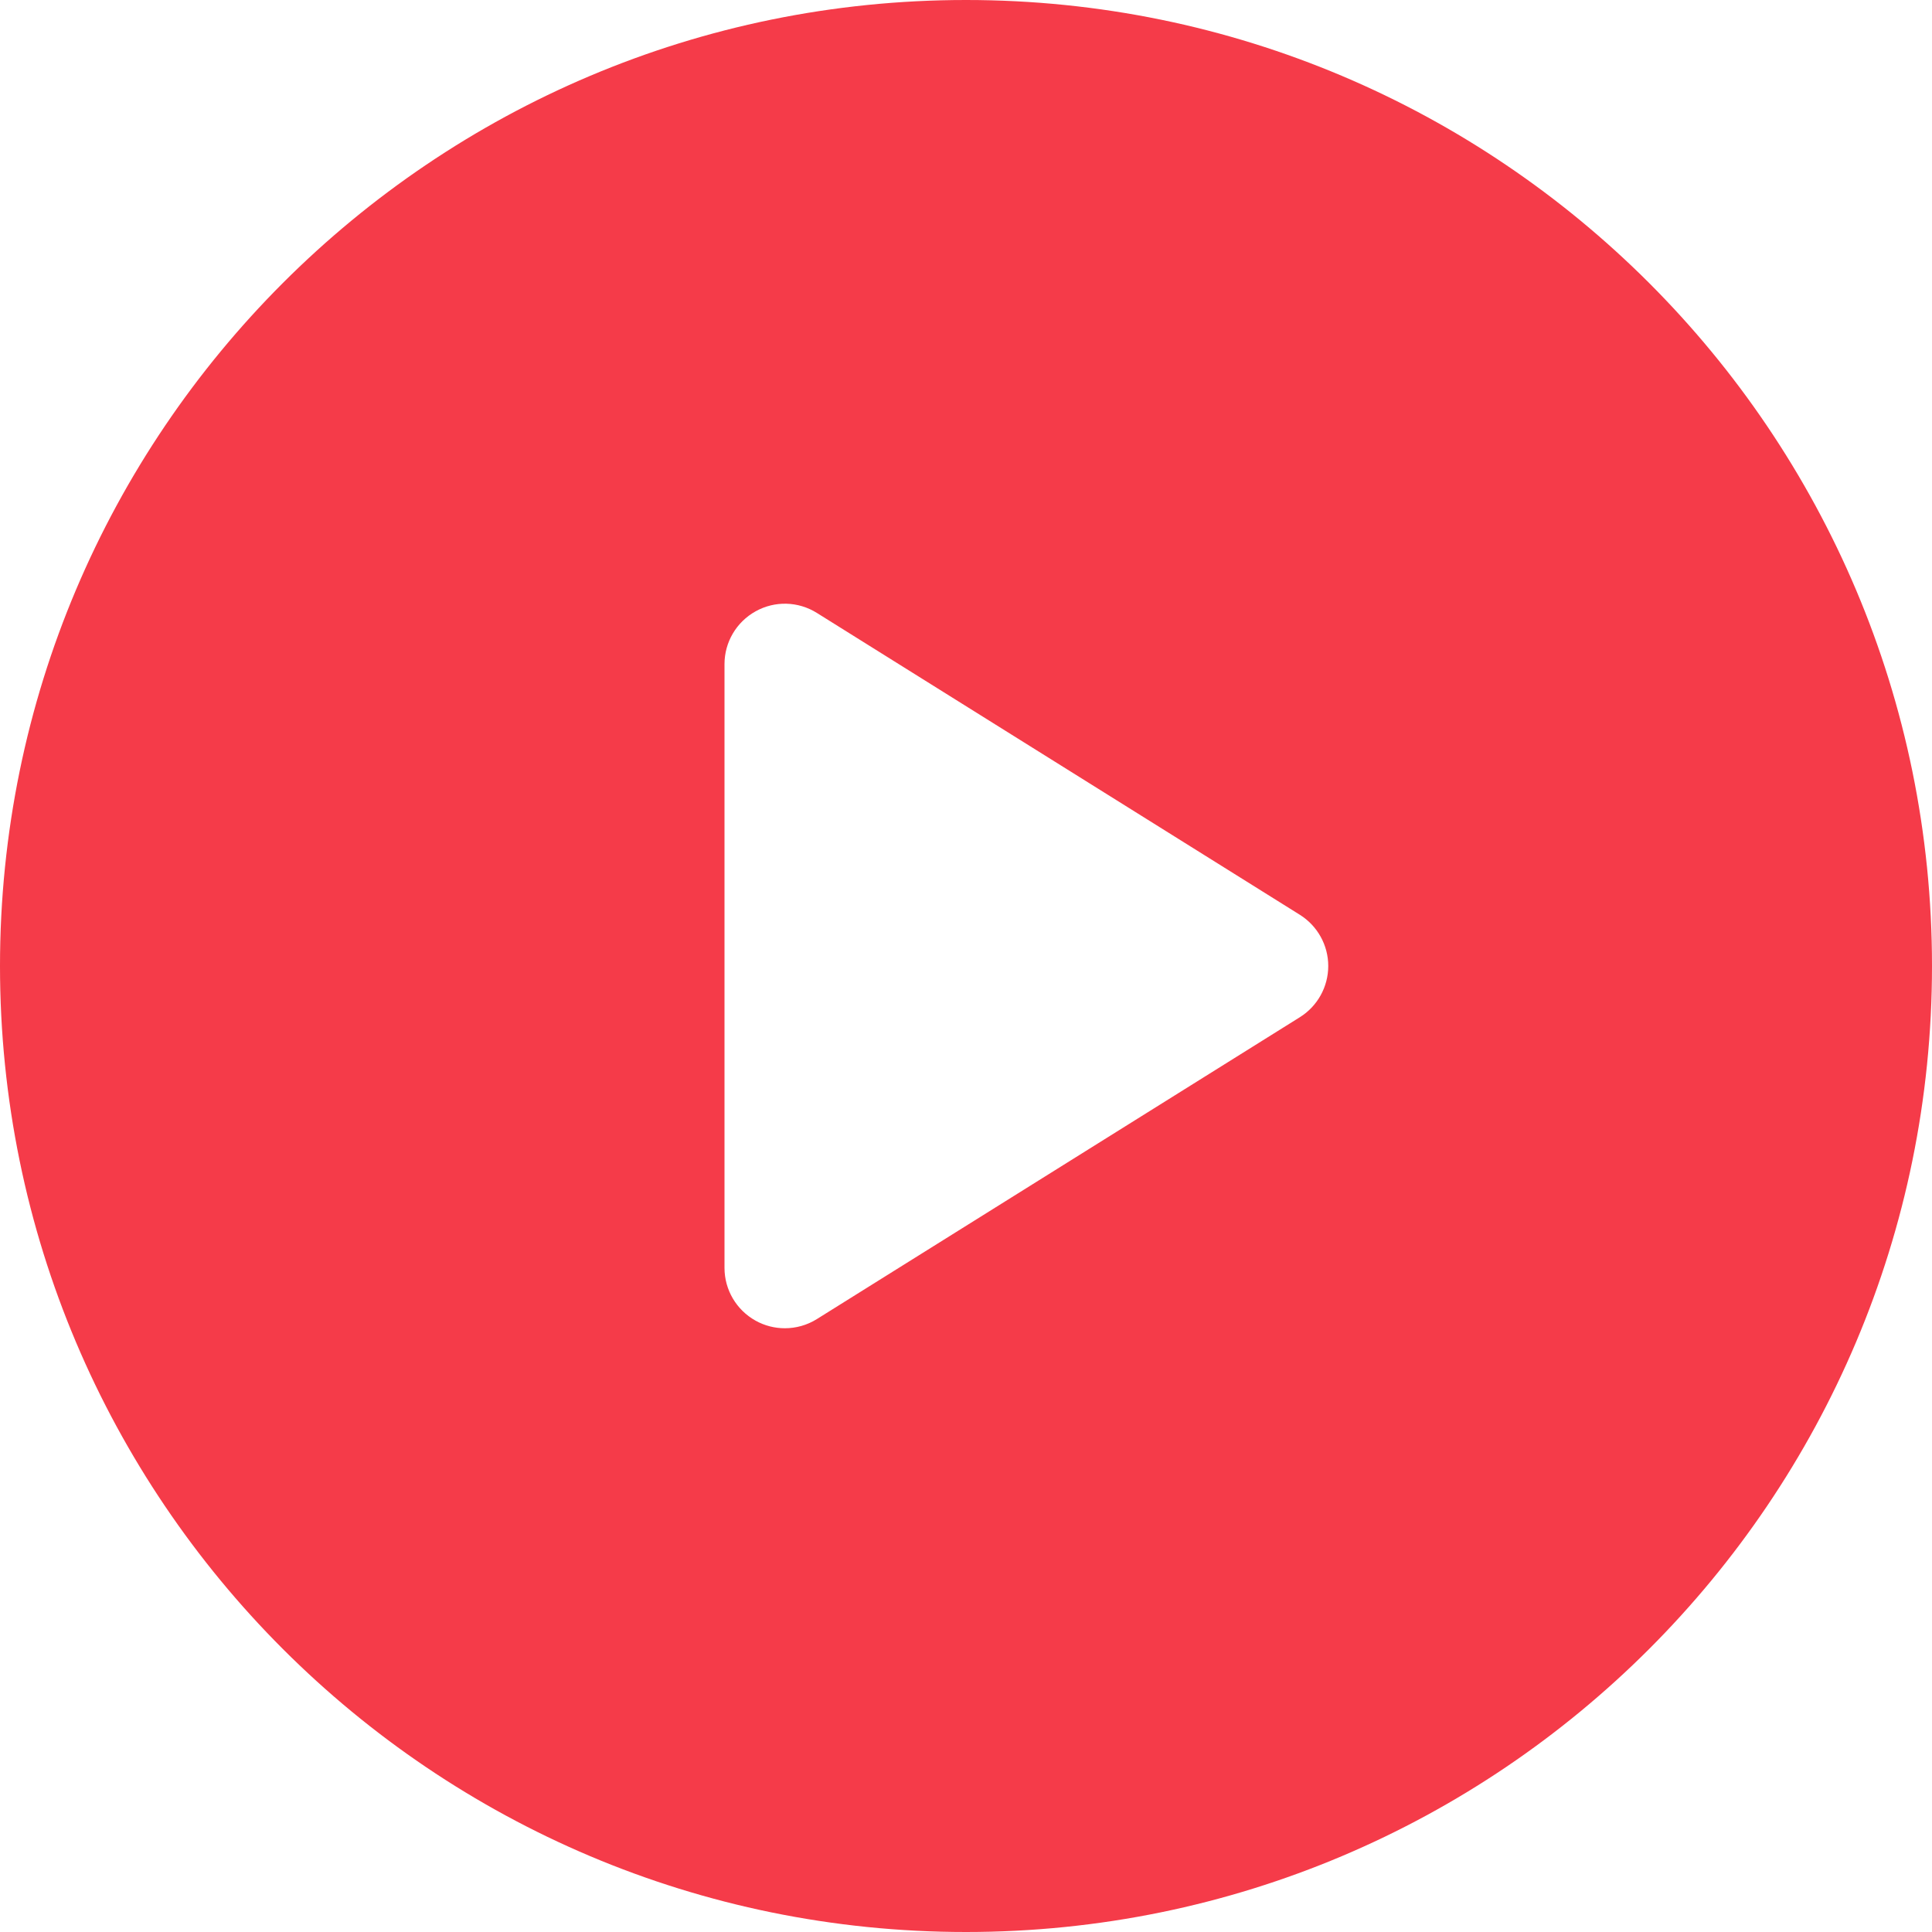<svg width="48" height="48" viewBox="0 0 48 48" fill="none" xmlns="http://www.w3.org/2000/svg">
<path d="M24 3.05176e-05C10.745 3.05176e-05 0 10.745 0 24C0 37.255 10.745 48 24 48C37.255 48 48 37.255 48 24C48 10.745 37.255 3.05176e-05 24 3.05176e-05ZM32.295 25.272L20.295 32.772C20.052 32.924 19.776 33 19.5 33C19.25 33 18.999 32.938 18.773 32.812C18.296 32.547 18 32.046 18 31.5V16.5C18 15.954 18.296 15.453 18.773 15.188C19.25 14.922 19.832 14.938 20.295 15.228L32.295 22.728C32.733 23.003 33 23.483 33 24C33 24.517 32.733 24.998 32.295 25.272Z" fill="#F53B49"/>
</svg>
